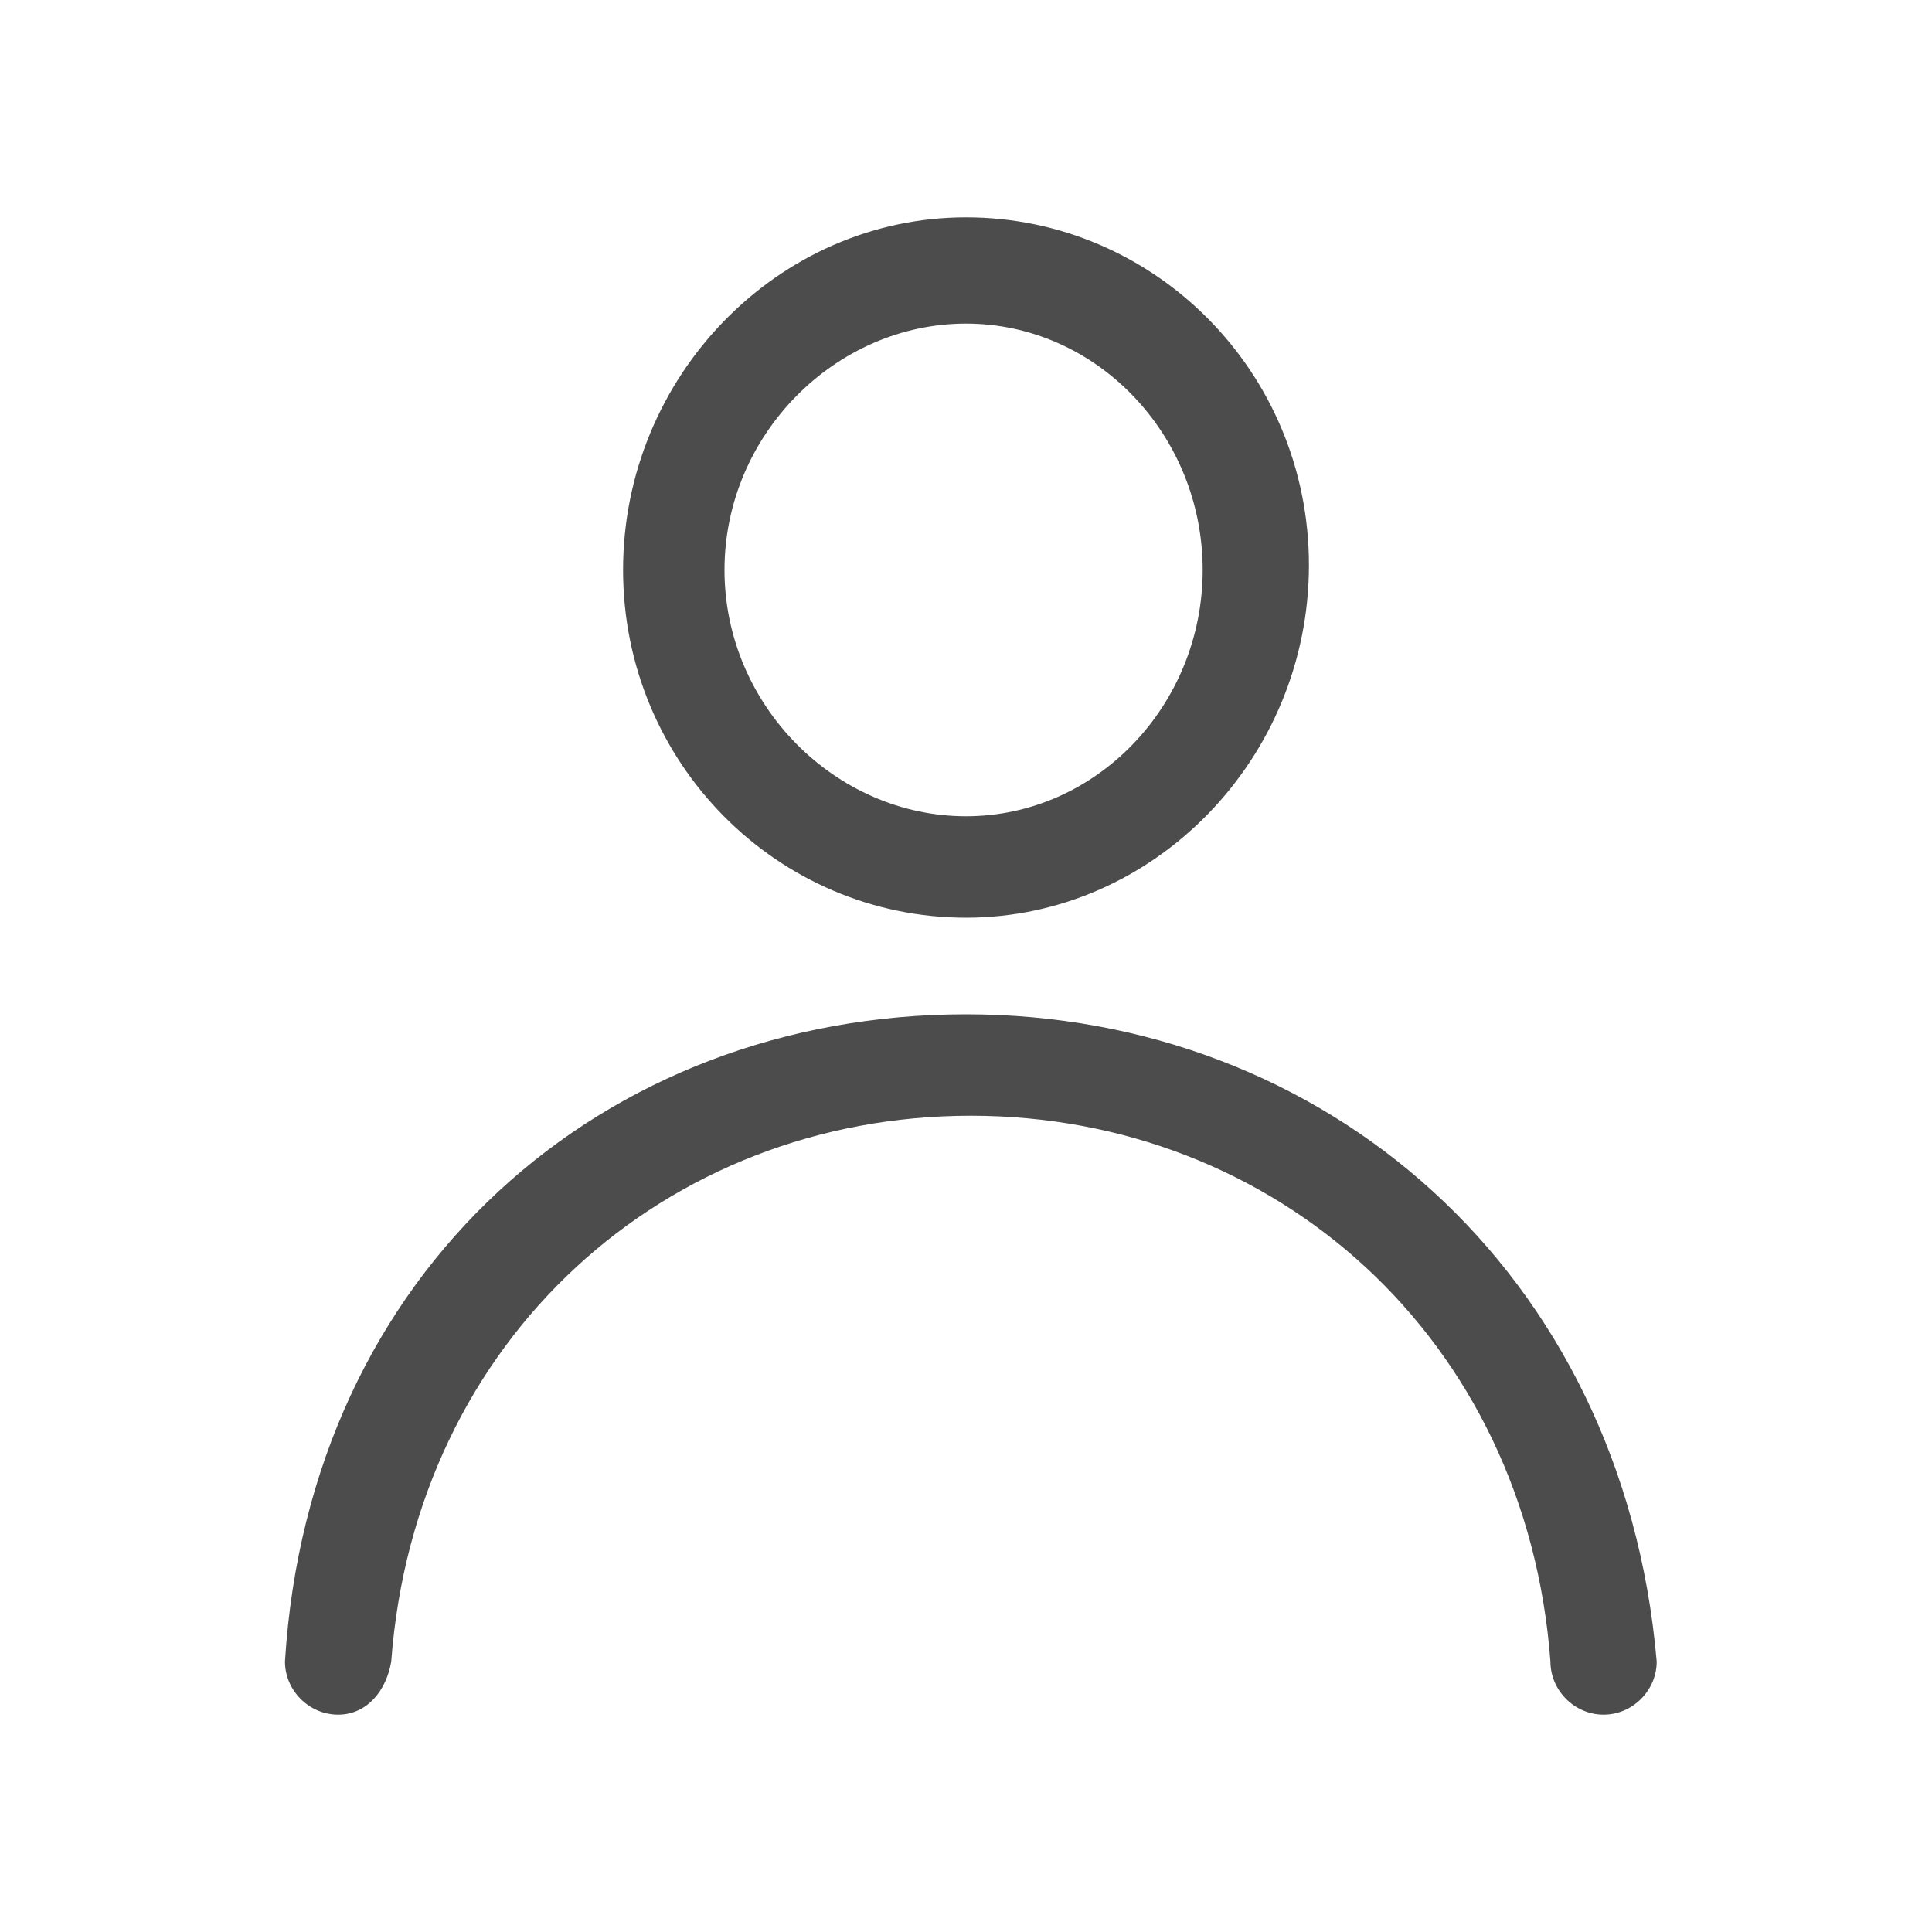 <?xml version="1.0" encoding="utf-8"?>
<!-- Generator: Adobe Illustrator 22.1.0, SVG Export Plug-In . SVG Version: 6.00 Build 0)  -->
<svg version="1.1" id="Layer_1" xmlns="http://www.w3.org/2000/svg" xmlns:xlink="http://www.w3.org/1999/xlink" x="0px" y="0px"
	 viewBox="0 0 40 40" style="enable-background:new 0 0 40 40;" xml:space="preserve">
<style type="text/css">
	.st0{fill:#4C4C4C;}
</style>
<g>
	<path class="st0" d="M20,19c3.9,0,7.1-3.3,7.1-7.3S23.9,4.5,20,4.5s-7.1,3.3-7.1,7.3S16.1,19,20,19z M20,6.7c2.7,0,4.9,2.3,4.9,5.1
		s-2.2,5.1-4.9,5.1S15,14.6,15,11.8S17.3,6.7,20,6.7z"/>
	<path class="st0" d="M20,21c-7.5,0-13.6,5.3-14.1,13.4c0,0.6,0.5,1.1,1.1,1.1c0.6,0,1-0.5,1.1-1.1c0.5-6.7,5.7-11.3,12-11.3
		s11.5,4.6,12,11.3c0,0.6,0.5,1.1,1.1,1.1c0.6,0,1.1-0.5,1.1-1.1C33.6,26.3,27.4,21,20,21z"/>
</g>
</svg>
